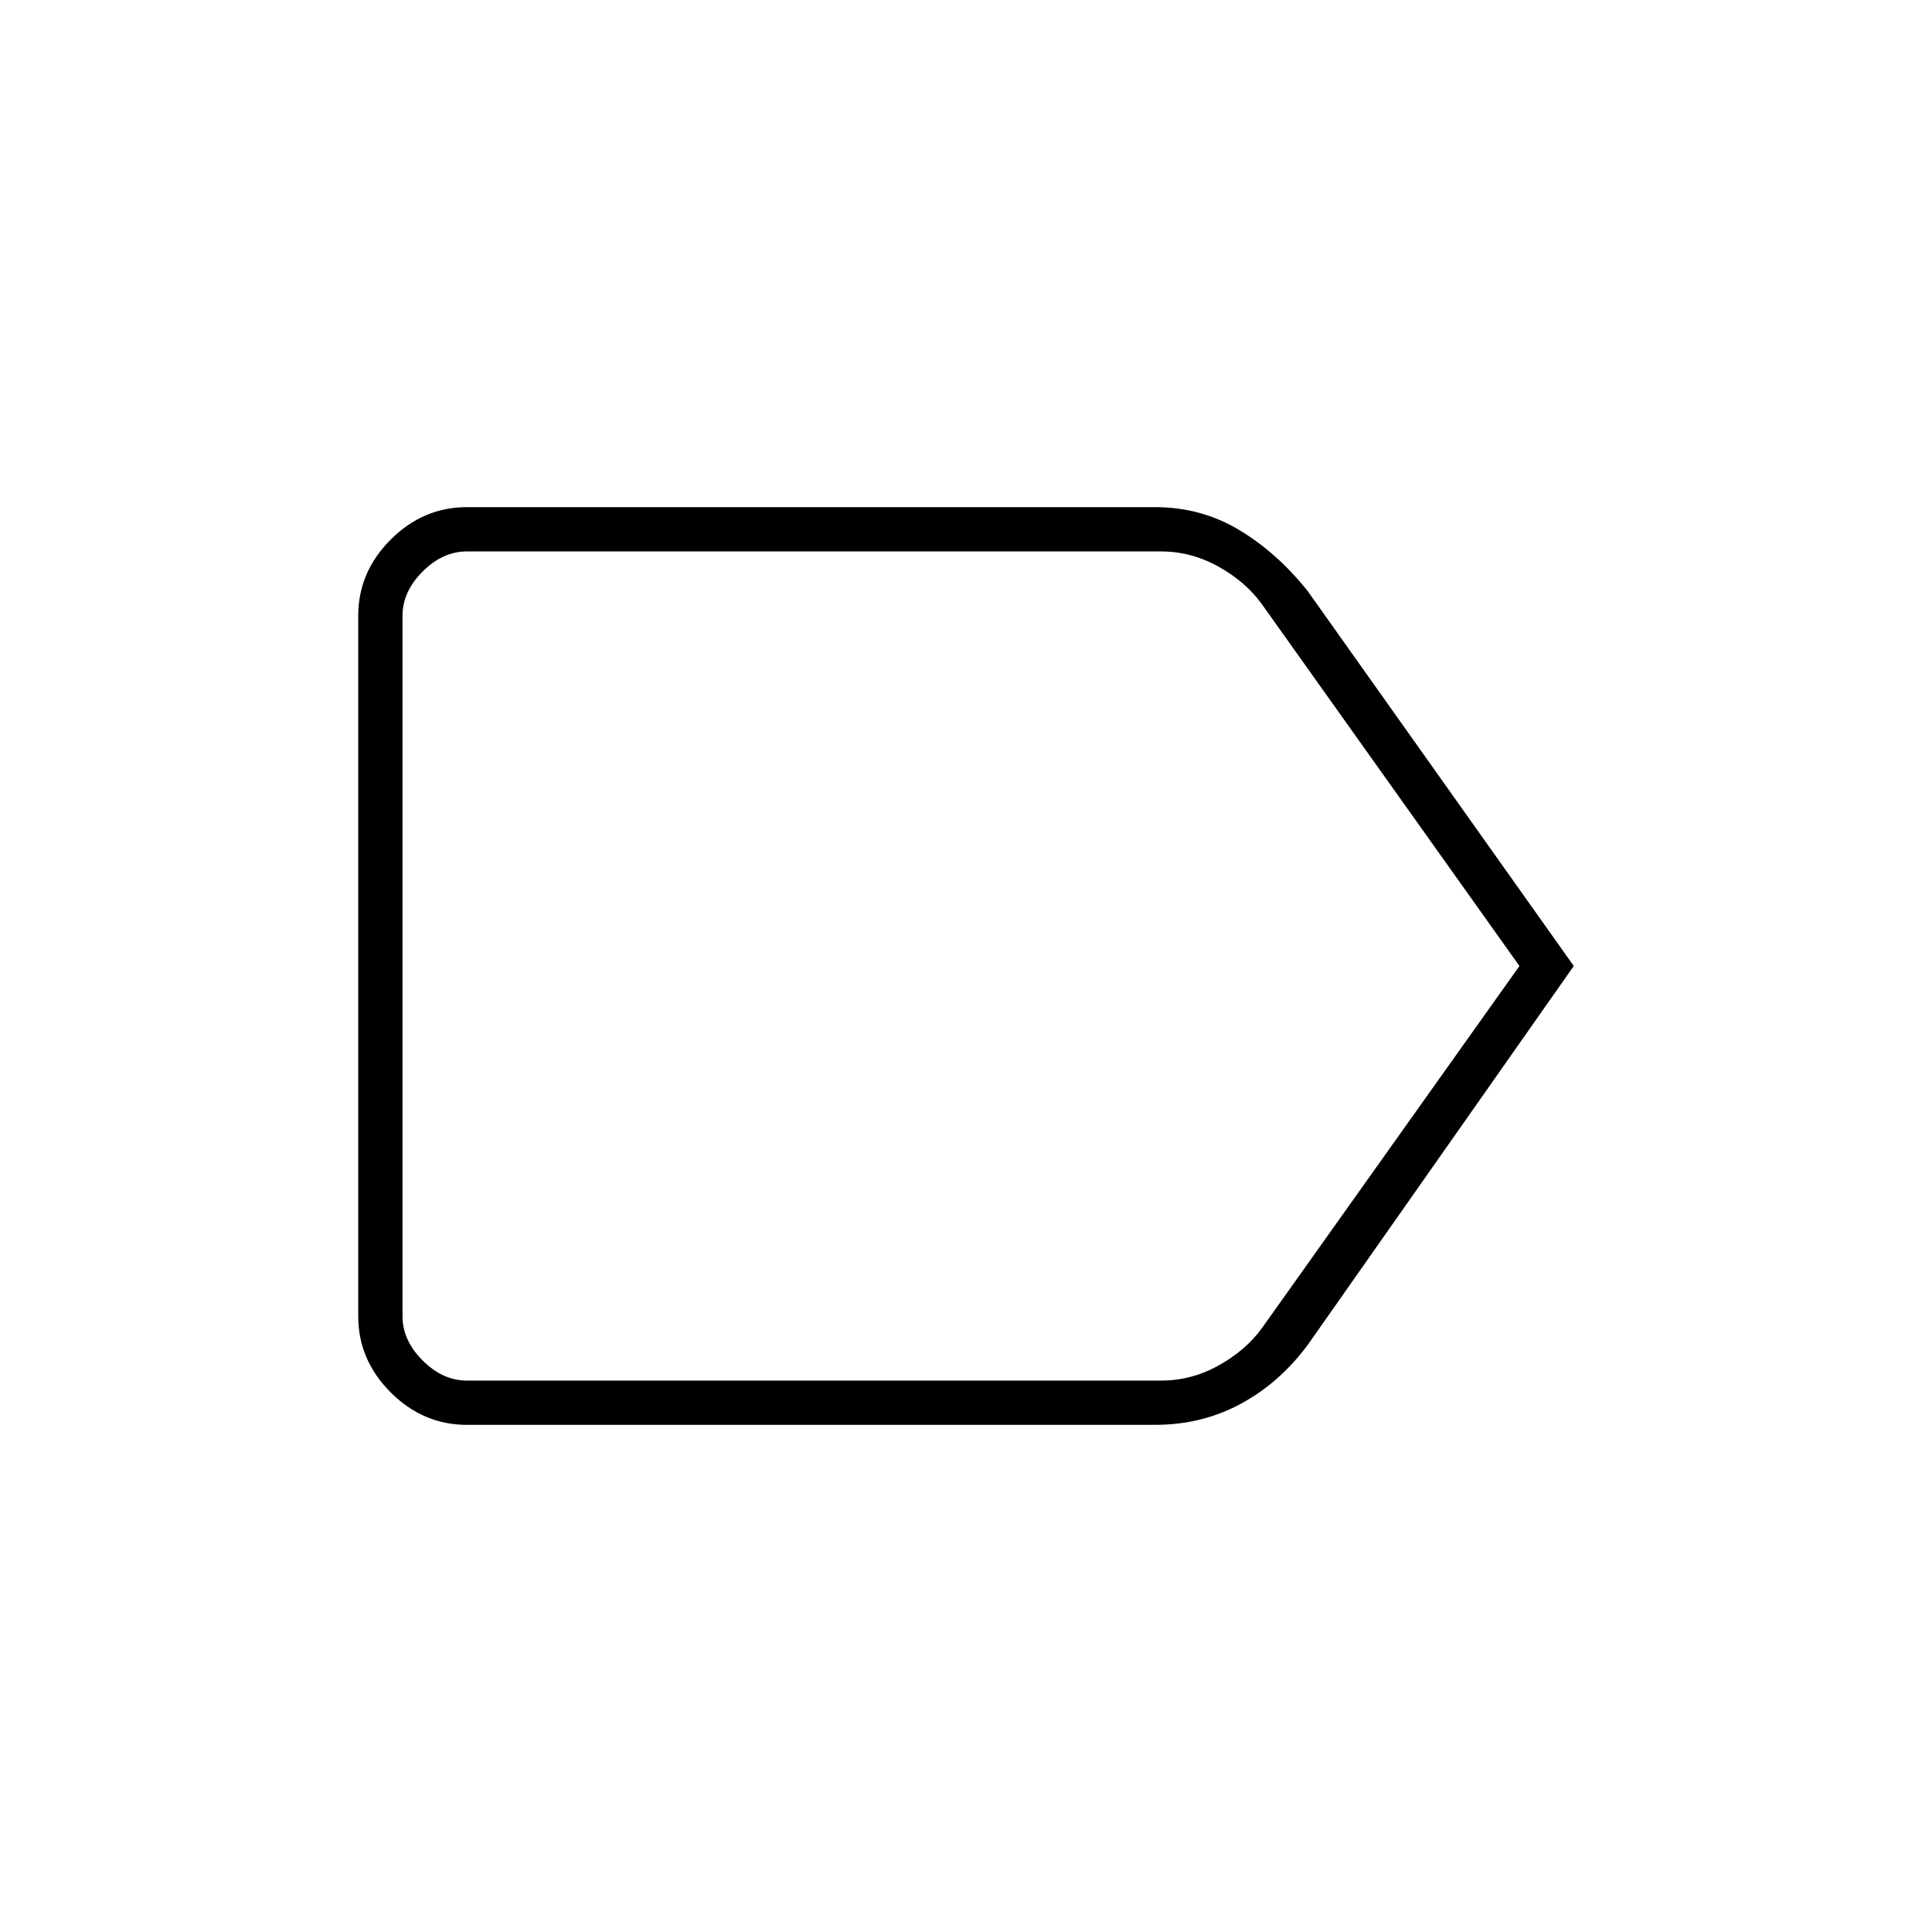 <svg xmlns="http://www.w3.org/2000/svg" width="48" height="48" viewBox="0 -960 960 960"><path d="M782-480 650-292q-14 19-33.385 29.5-19.384 10.5-42.681 10.5H232q-21.75 0-37.875-16.125T178-306v-348q0-21.75 16.125-37.875T232-708h342q23 0 42 11.5t34 30.5l132 186Zm-27 0L626.86-660q-8-11-21.5-18.5t-28.5-7.5H232q-12 0-22 10t-10 22v348q0 12 10 22t22 10h345q15 0 28.5-7.5T627-300l128-180Zm-555 0v206-412 206Z"/></svg>